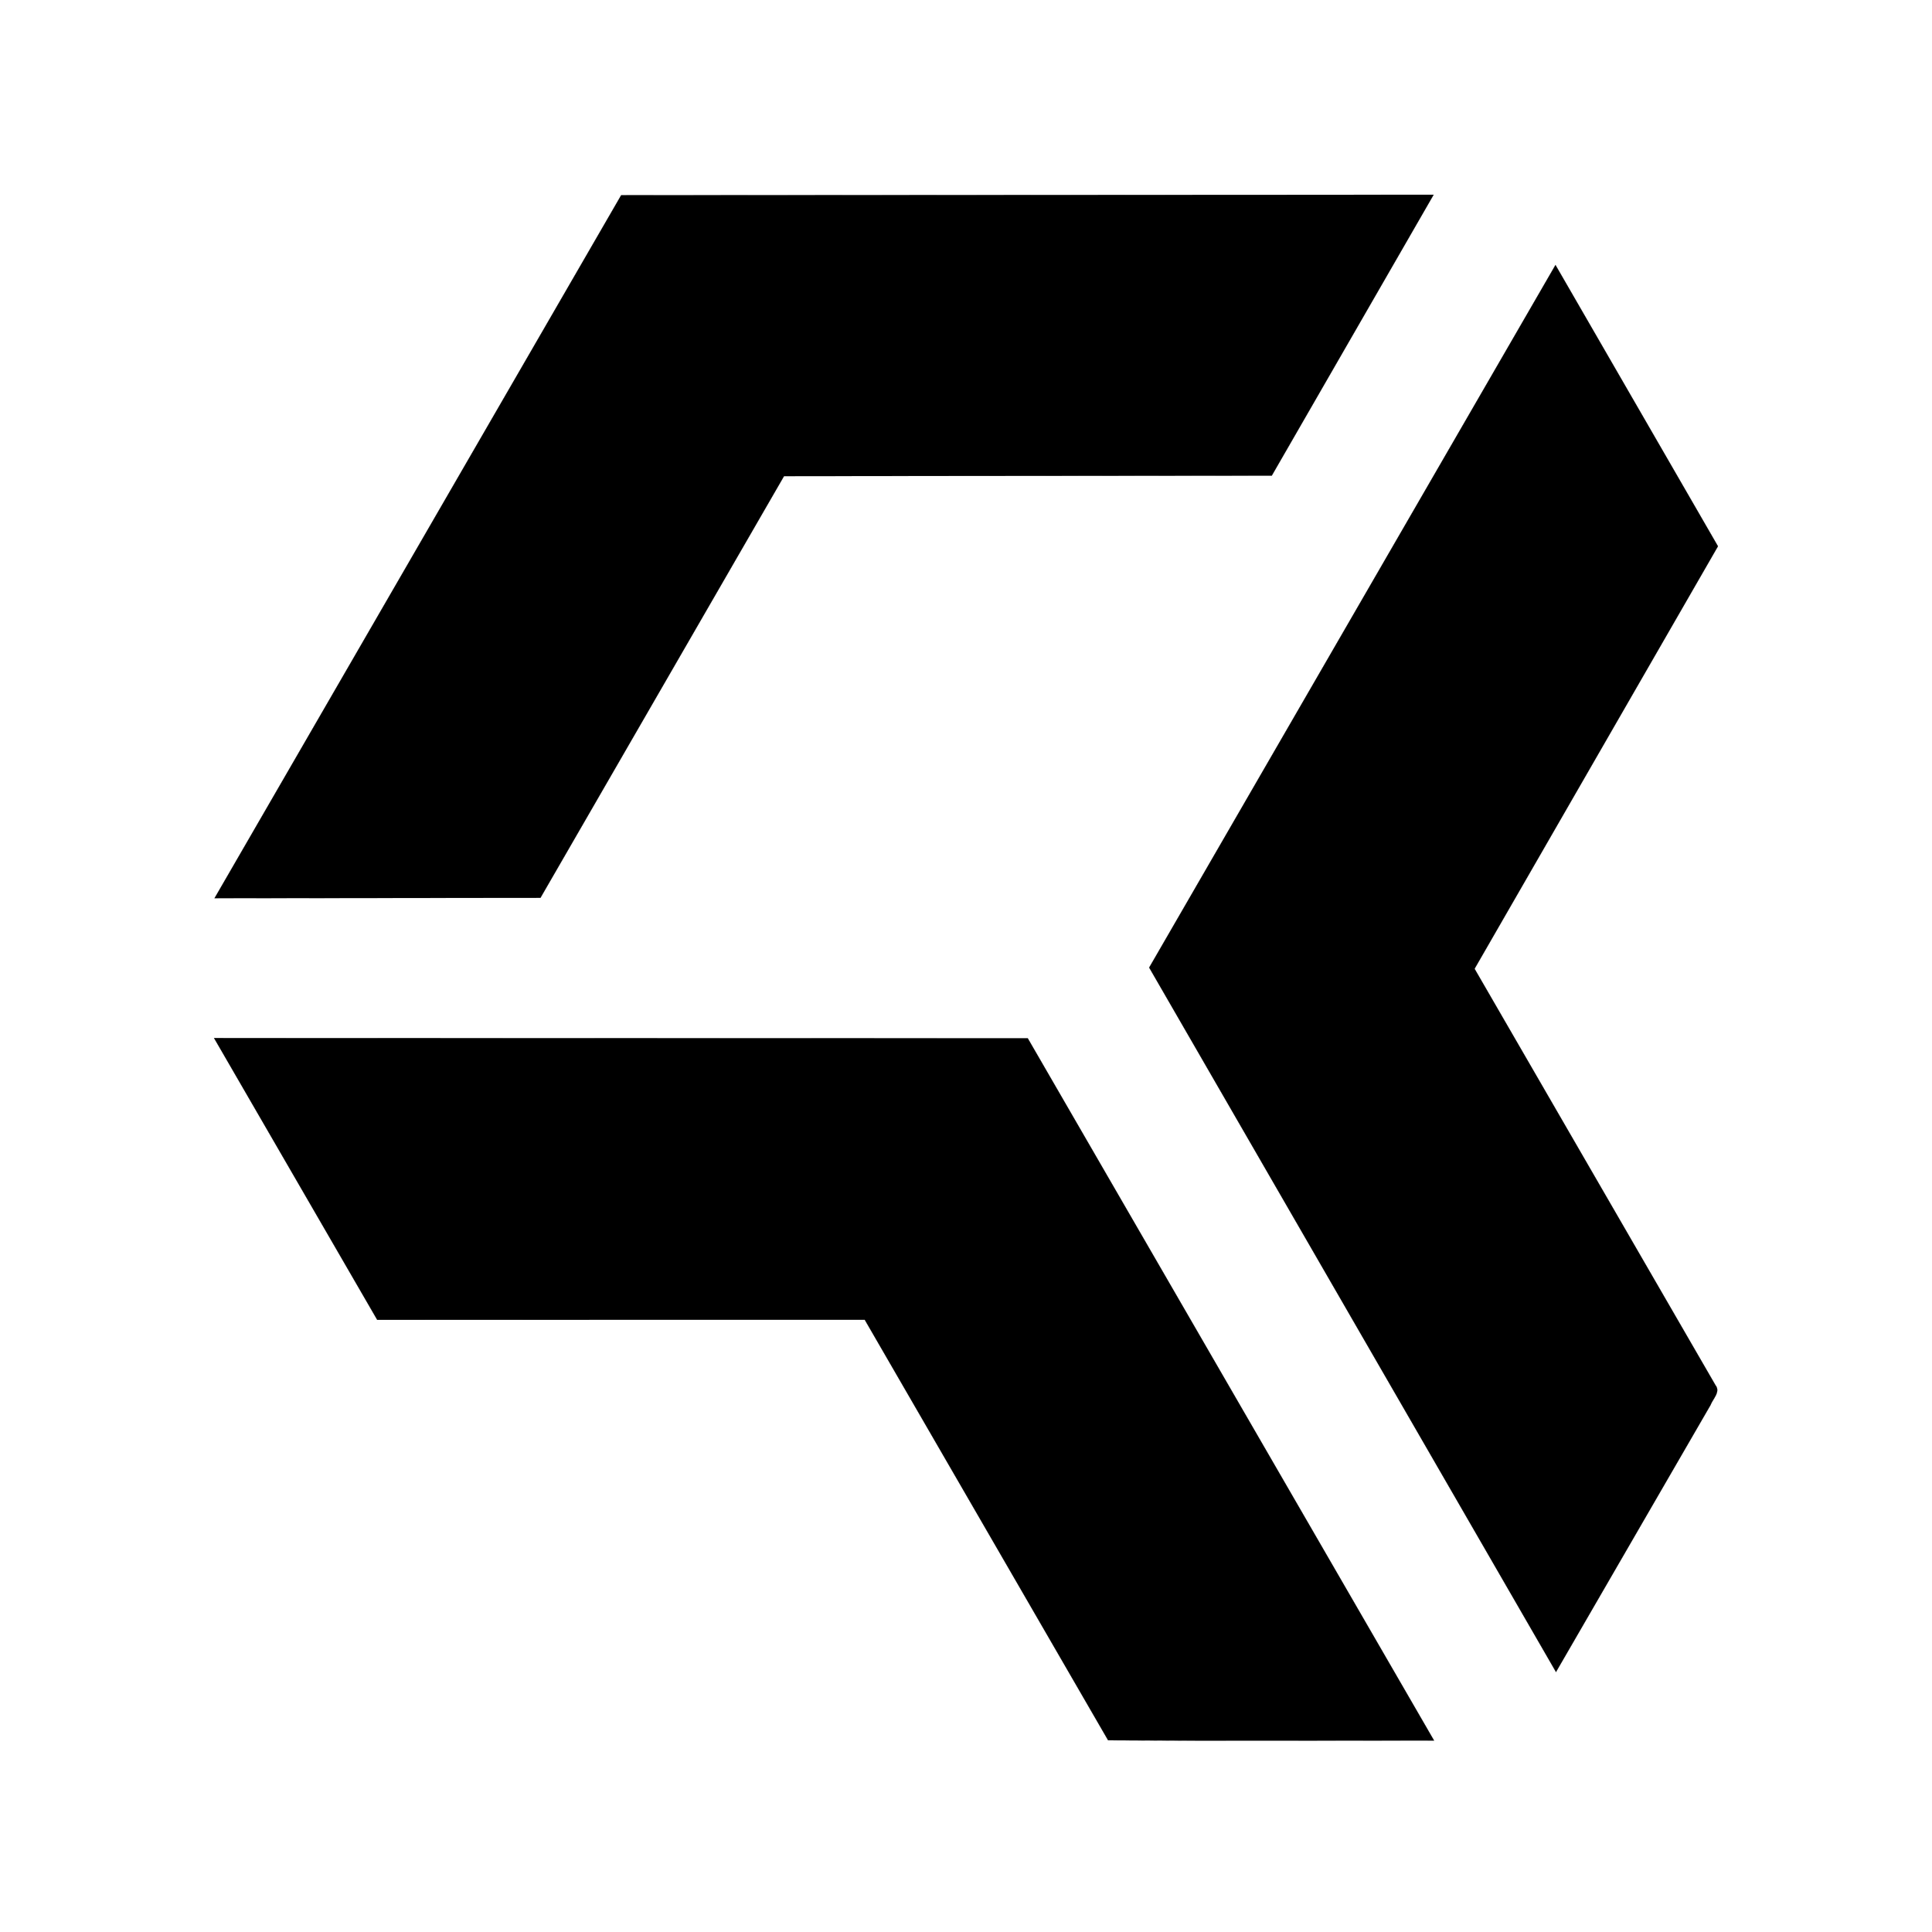 <svg xmlns="http://www.w3.org/2000/svg" width="500" height="500" viewBox="0 0 501 501" stroke="#000" stroke-linecap="round" stroke-width=".035">
  <path d="M161.08 50.615l210.685-.115-41.973 72.85-126.477.115L140.15 232.83l-84.52.082L161.08 50.615zm136.916 200.293l105.367-182.2 42.137 72.95-63.115 109.562 62.475 107.99c1.377 1.72-.705 3.573-1.295 5.163l-40.072 69.212-105.498-182.676zM55.5 269.183l211.012.05L371.88 451.35c-28.173-.017-56.363.13-84.536-.066l-63.1-109.038c-42.153.016-84.3-.016-126.427.016L55.5 269.183z"/>
</svg>
